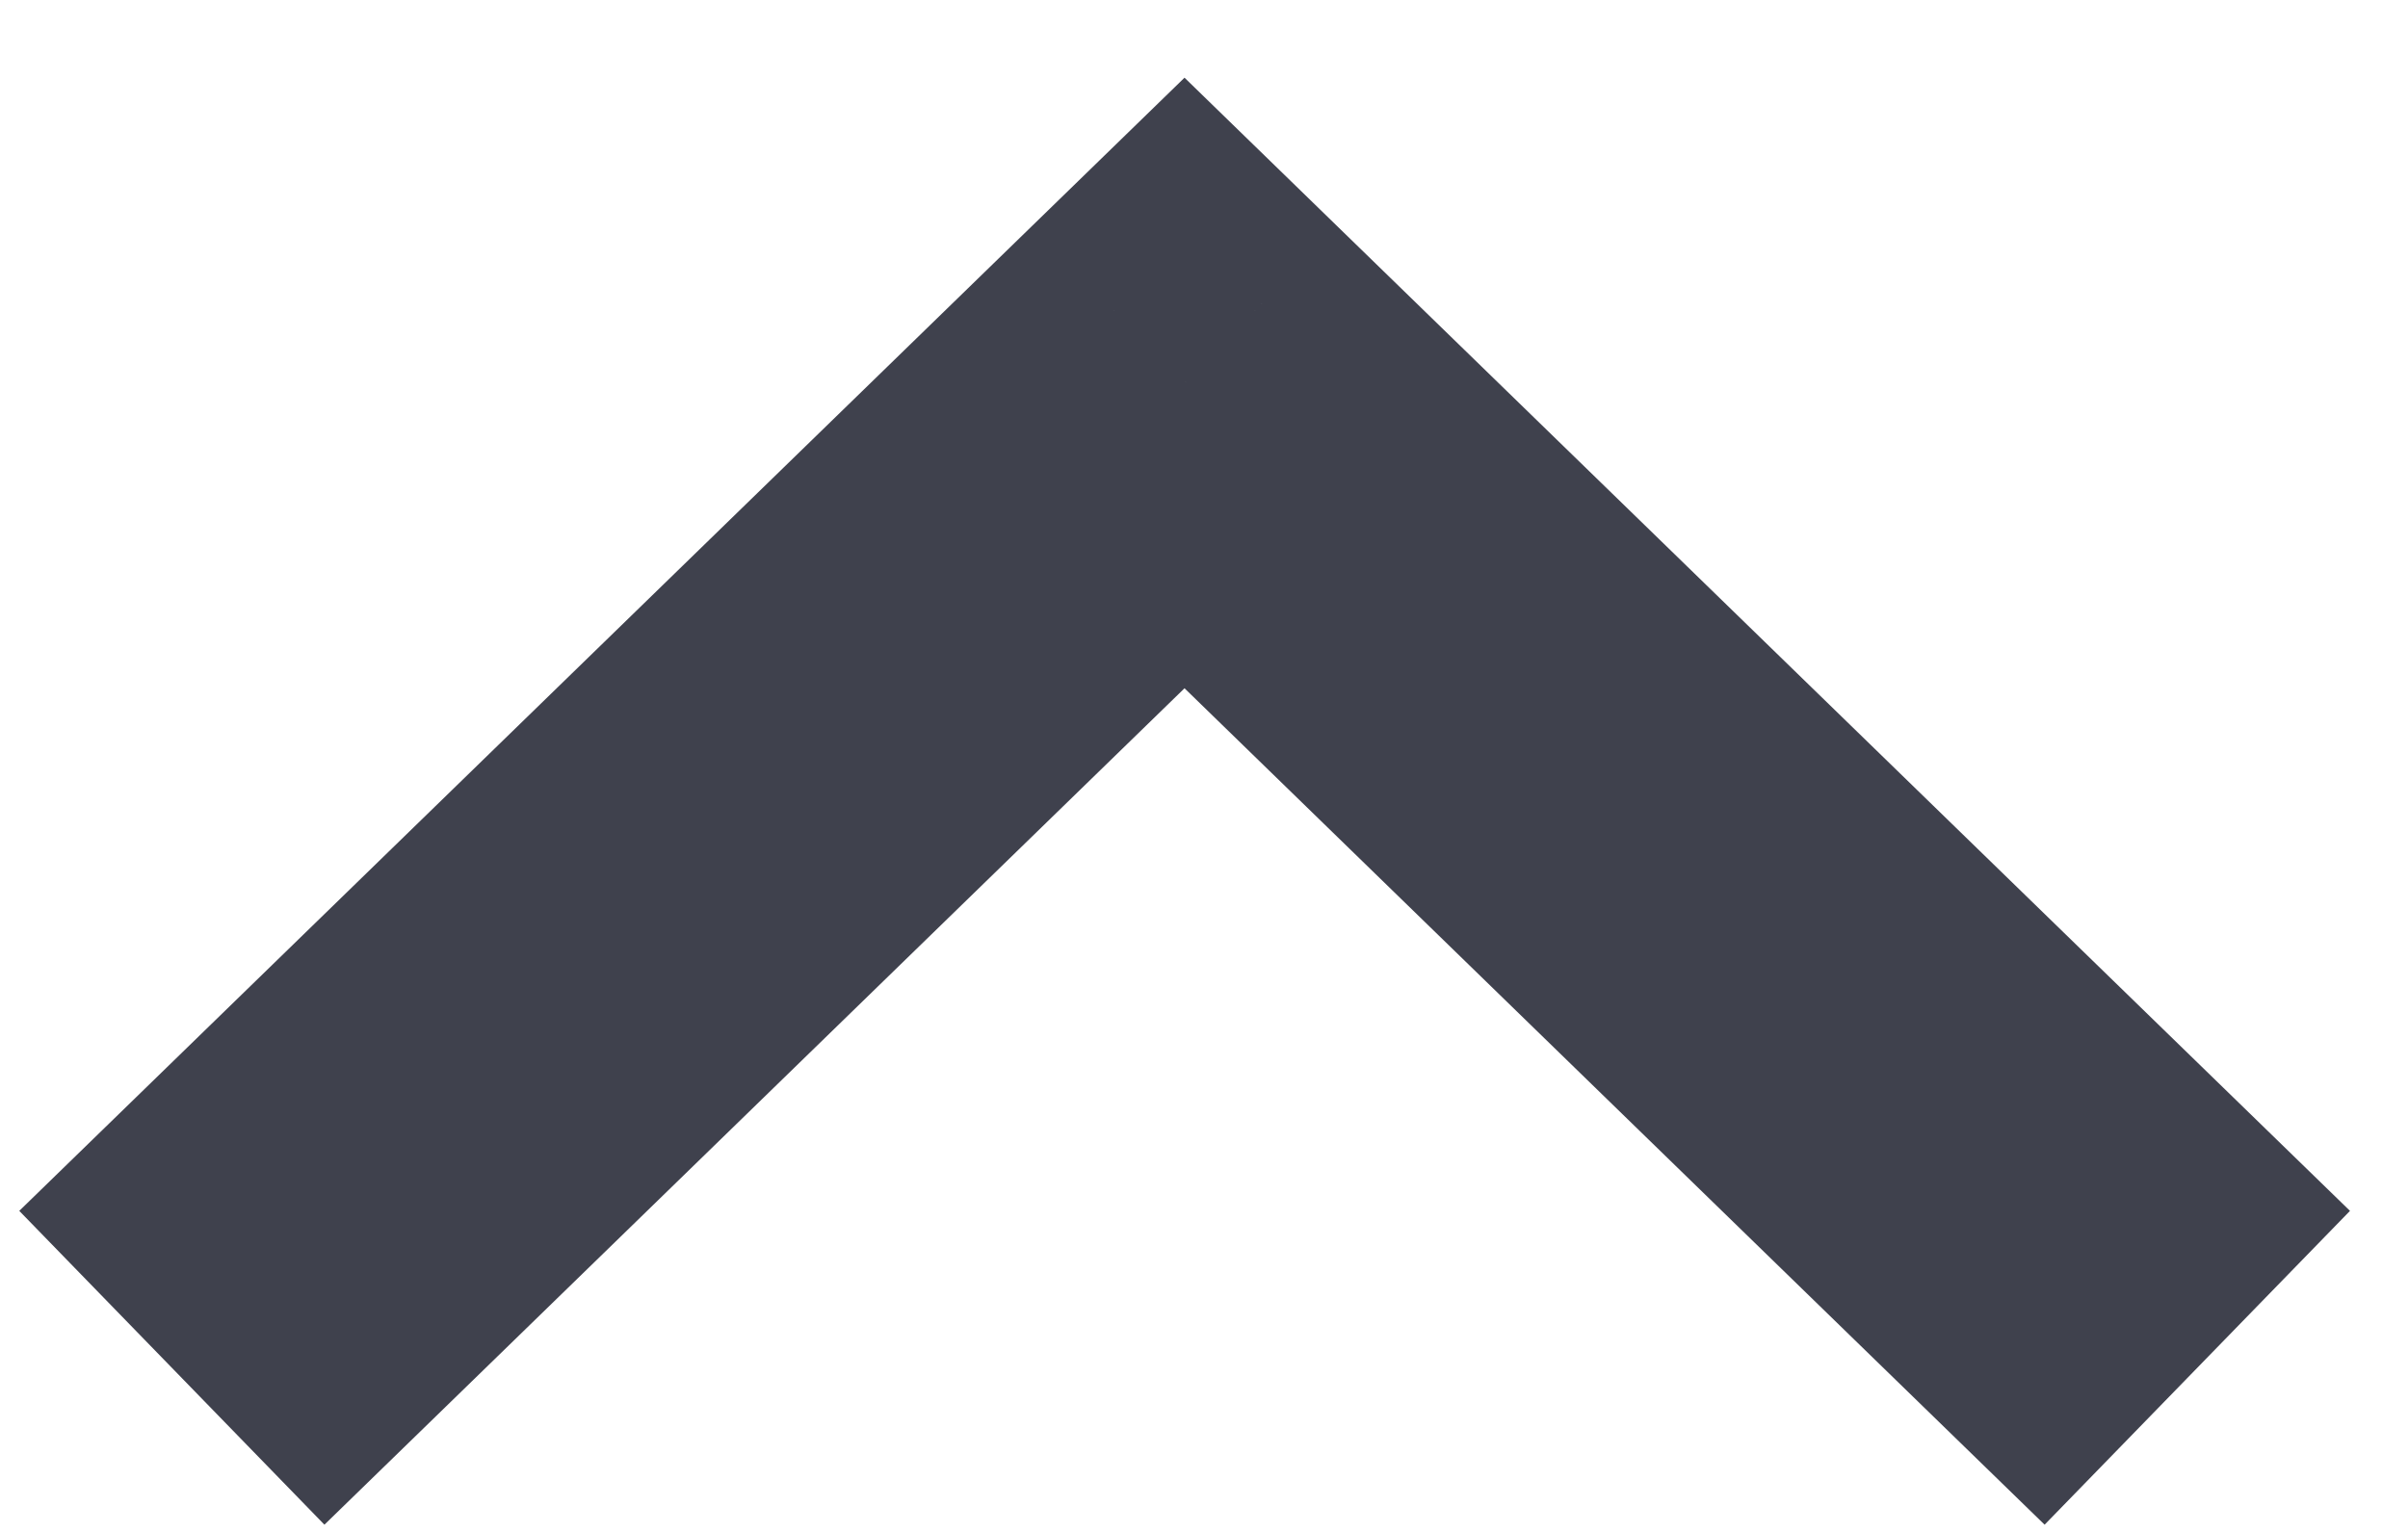 <svg width="11" height="7" viewBox="0 0 11 7" fill="none" xmlns="http://www.w3.org/2000/svg">
<path d="M5.411 1.75L4.714 1.033L5.411 0.355L6.108 1.033L5.411 1.75ZM0.088 5.533L4.714 1.033L6.108 2.467L1.482 6.967L0.088 5.533ZM6.108 1.033L10.735 5.533L9.34 6.967L4.714 2.467L6.108 1.033Z" fill="#3F414D"/>
</svg>
